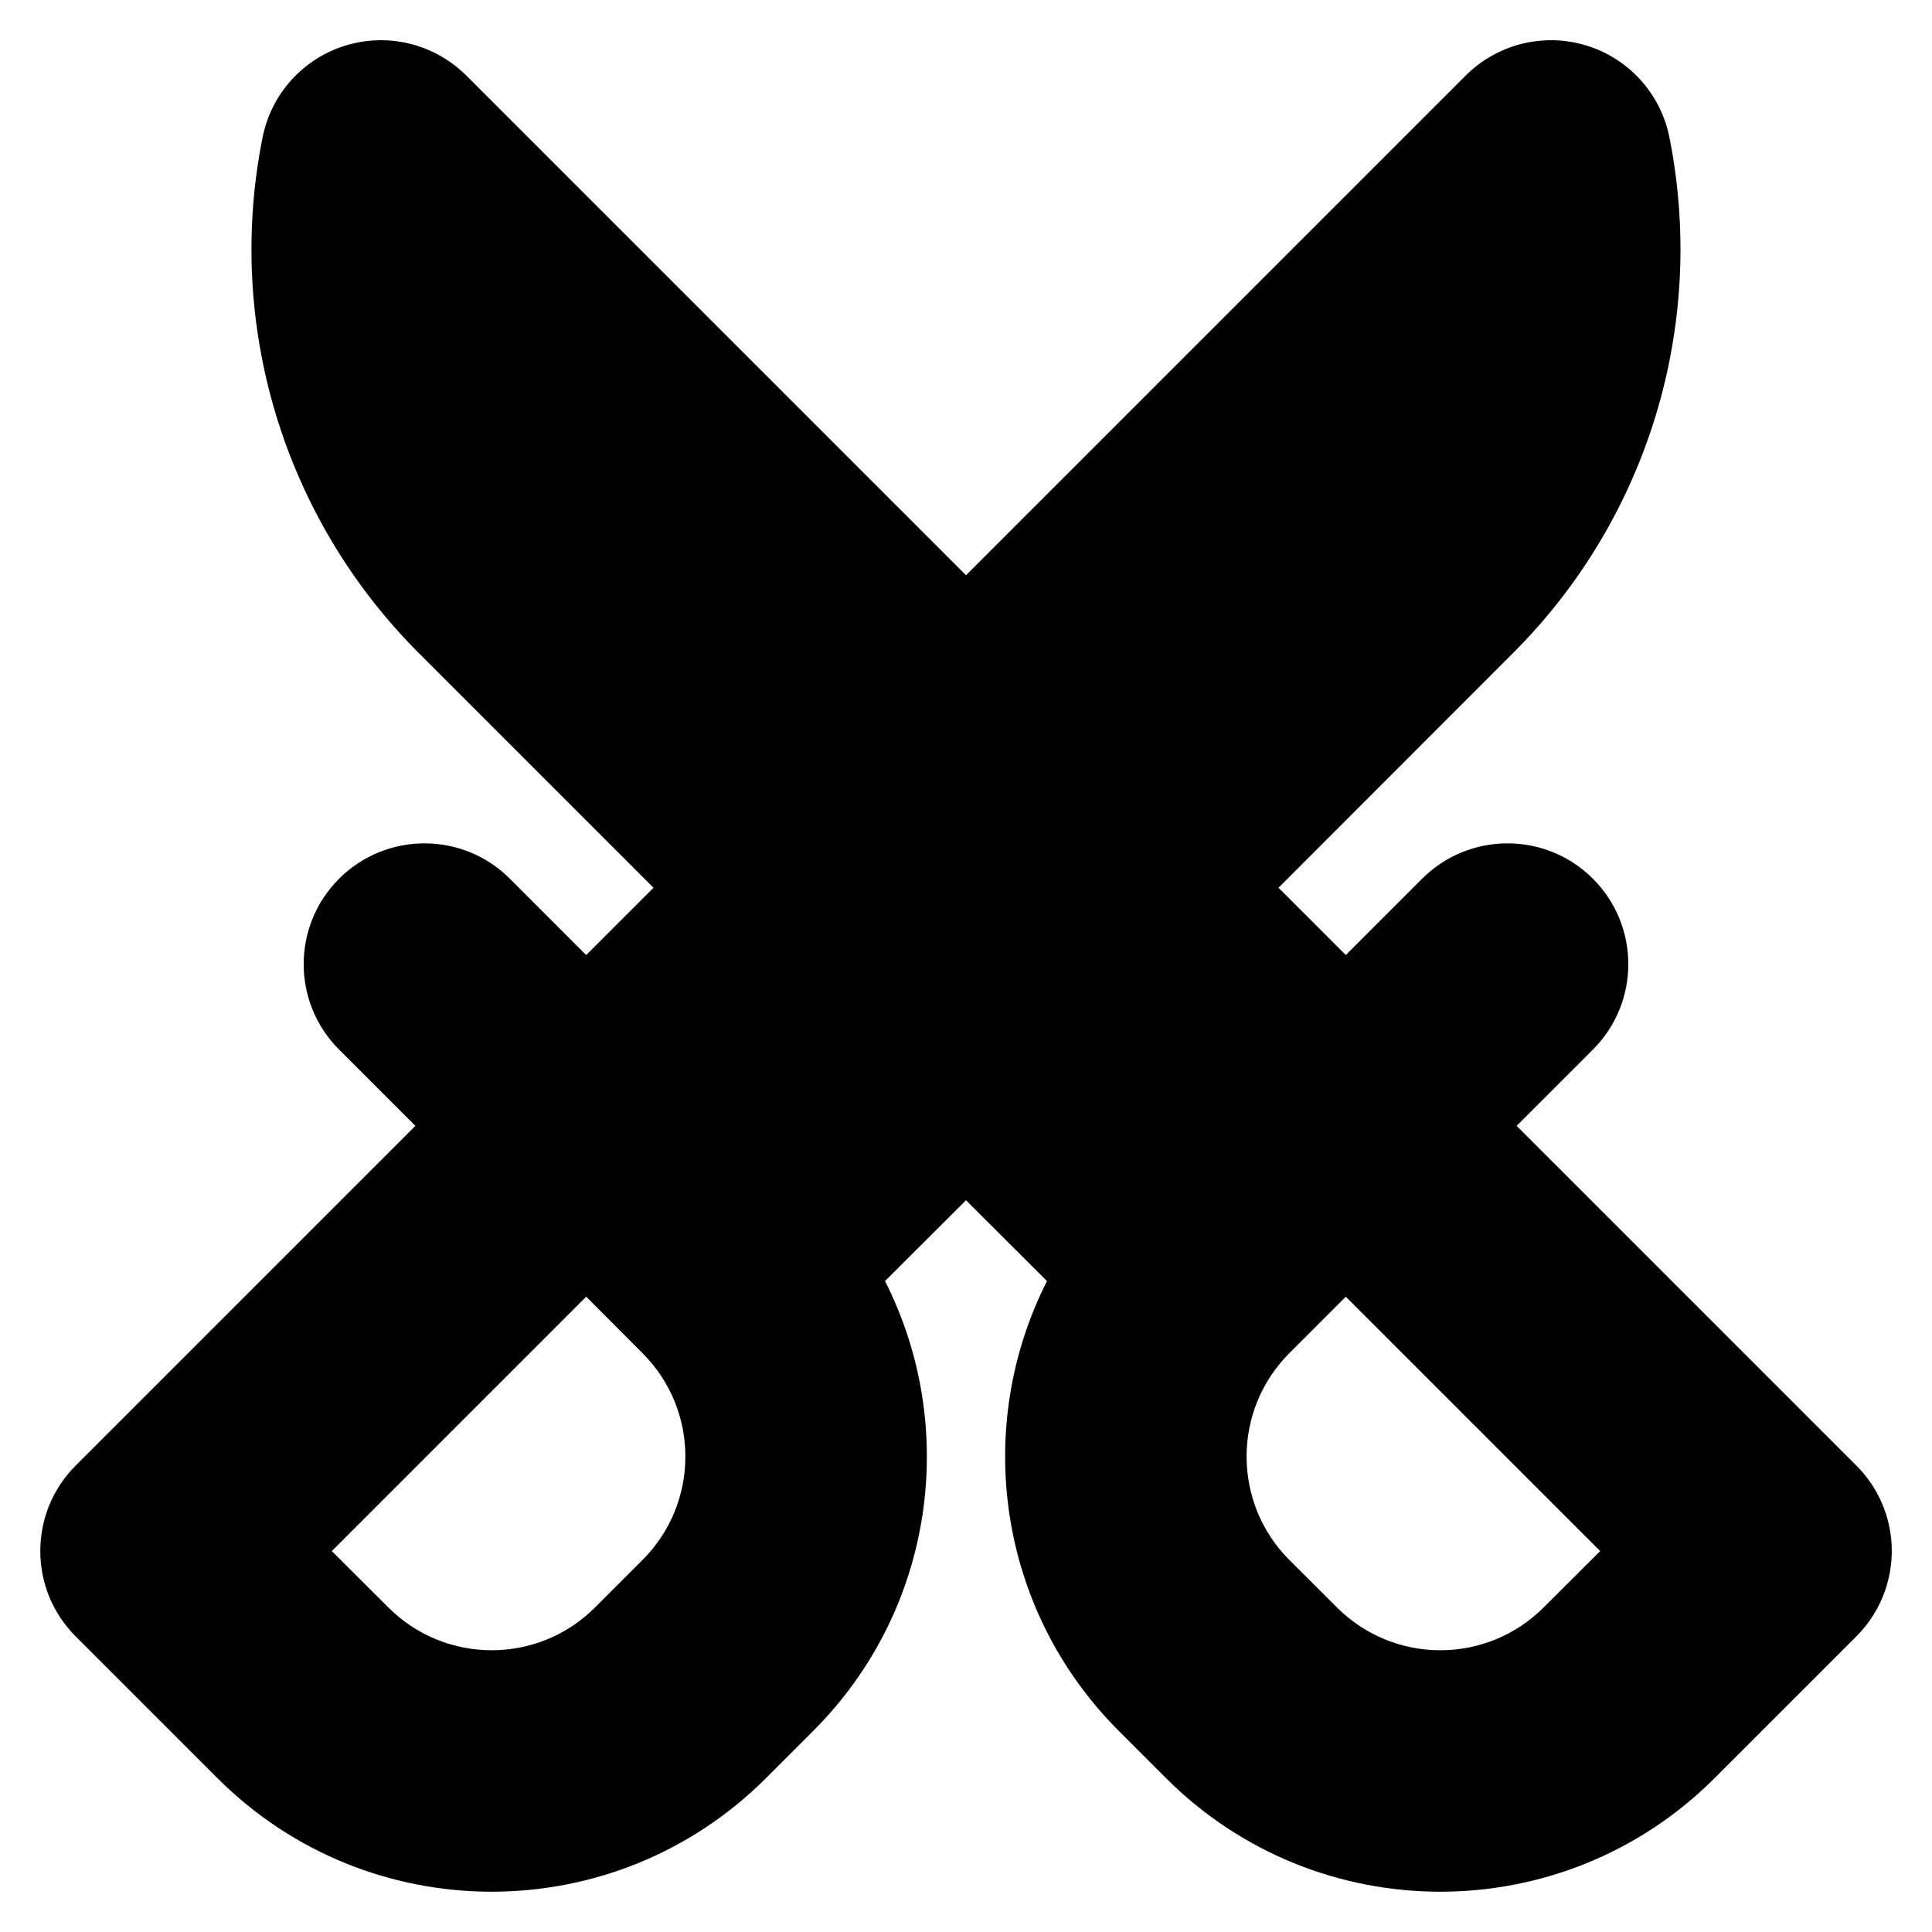<svg
  width="12"
  height="12"
  viewBox="0 0 12 12"
  fill="none"
  xmlns="http://www.w3.org/2000/svg"
  data-fui-icon="true"
>
  <g clip-path="url(#clip0_1083_206)">
    <path
      fill-rule="evenodd"
      clip-rule="evenodd"
      d="M2.897 0.47C2.701 0.274 2.414 0.202 2.149 0.282C1.884 0.362 1.685 0.582 1.631 0.853C1.398 2.015 1.762 3.217 2.6 4.055L4.059 5.514L3.641 5.932L3.167 5.458C2.874 5.165 2.399 5.165 2.106 5.458C1.813 5.751 1.813 6.226 2.106 6.519L2.58 6.993L0.476 9.097L0.47 9.103C0.177 9.396 0.177 9.871 0.47 10.164L1.35 11.044C2.291 11.985 3.817 11.985 4.758 11.044L5.051 10.751C5.807 9.995 5.956 8.862 5.497 7.957L6 7.455L6.503 7.957C6.044 8.862 6.193 9.995 6.949 10.751L7.242 11.044C8.183 11.985 9.709 11.985 10.65 11.044L11.528 10.166L11.53 10.164C11.695 9.999 11.767 9.777 11.747 9.562C11.73 9.394 11.659 9.231 11.53 9.103L11.53 9.103L11.529 9.102L9.42 6.993L9.894 6.519C10.187 6.226 10.187 5.751 9.894 5.458C9.601 5.165 9.126 5.165 8.833 5.458L8.359 5.932L7.941 5.514L9.399 4.055L9.399 4.055C10.238 3.217 10.601 2.015 10.369 0.853C10.315 0.582 10.116 0.362 9.851 0.282C9.586 0.202 9.299 0.274 9.103 0.47L6 3.573L2.897 0.47ZM8.009 8.404L8.359 8.054L9.939 9.634L9.589 9.983C9.234 10.339 8.658 10.339 8.303 9.983L8.009 9.69C7.654 9.335 7.654 8.759 8.009 8.404ZM2.061 9.634L3.641 8.054L3.99 8.404C4.346 8.759 4.346 9.335 3.99 9.69L3.697 9.983C3.342 10.339 2.766 10.339 2.411 9.983L2.061 9.634Z"
      fill="currentColor"
    />
  </g>
  <defs>
    <clipPath id="clip0_1083_206">
      <path fill="currentColor" d="M0 0H12V12H0z" />
    </clipPath>
  </defs>
</svg>
